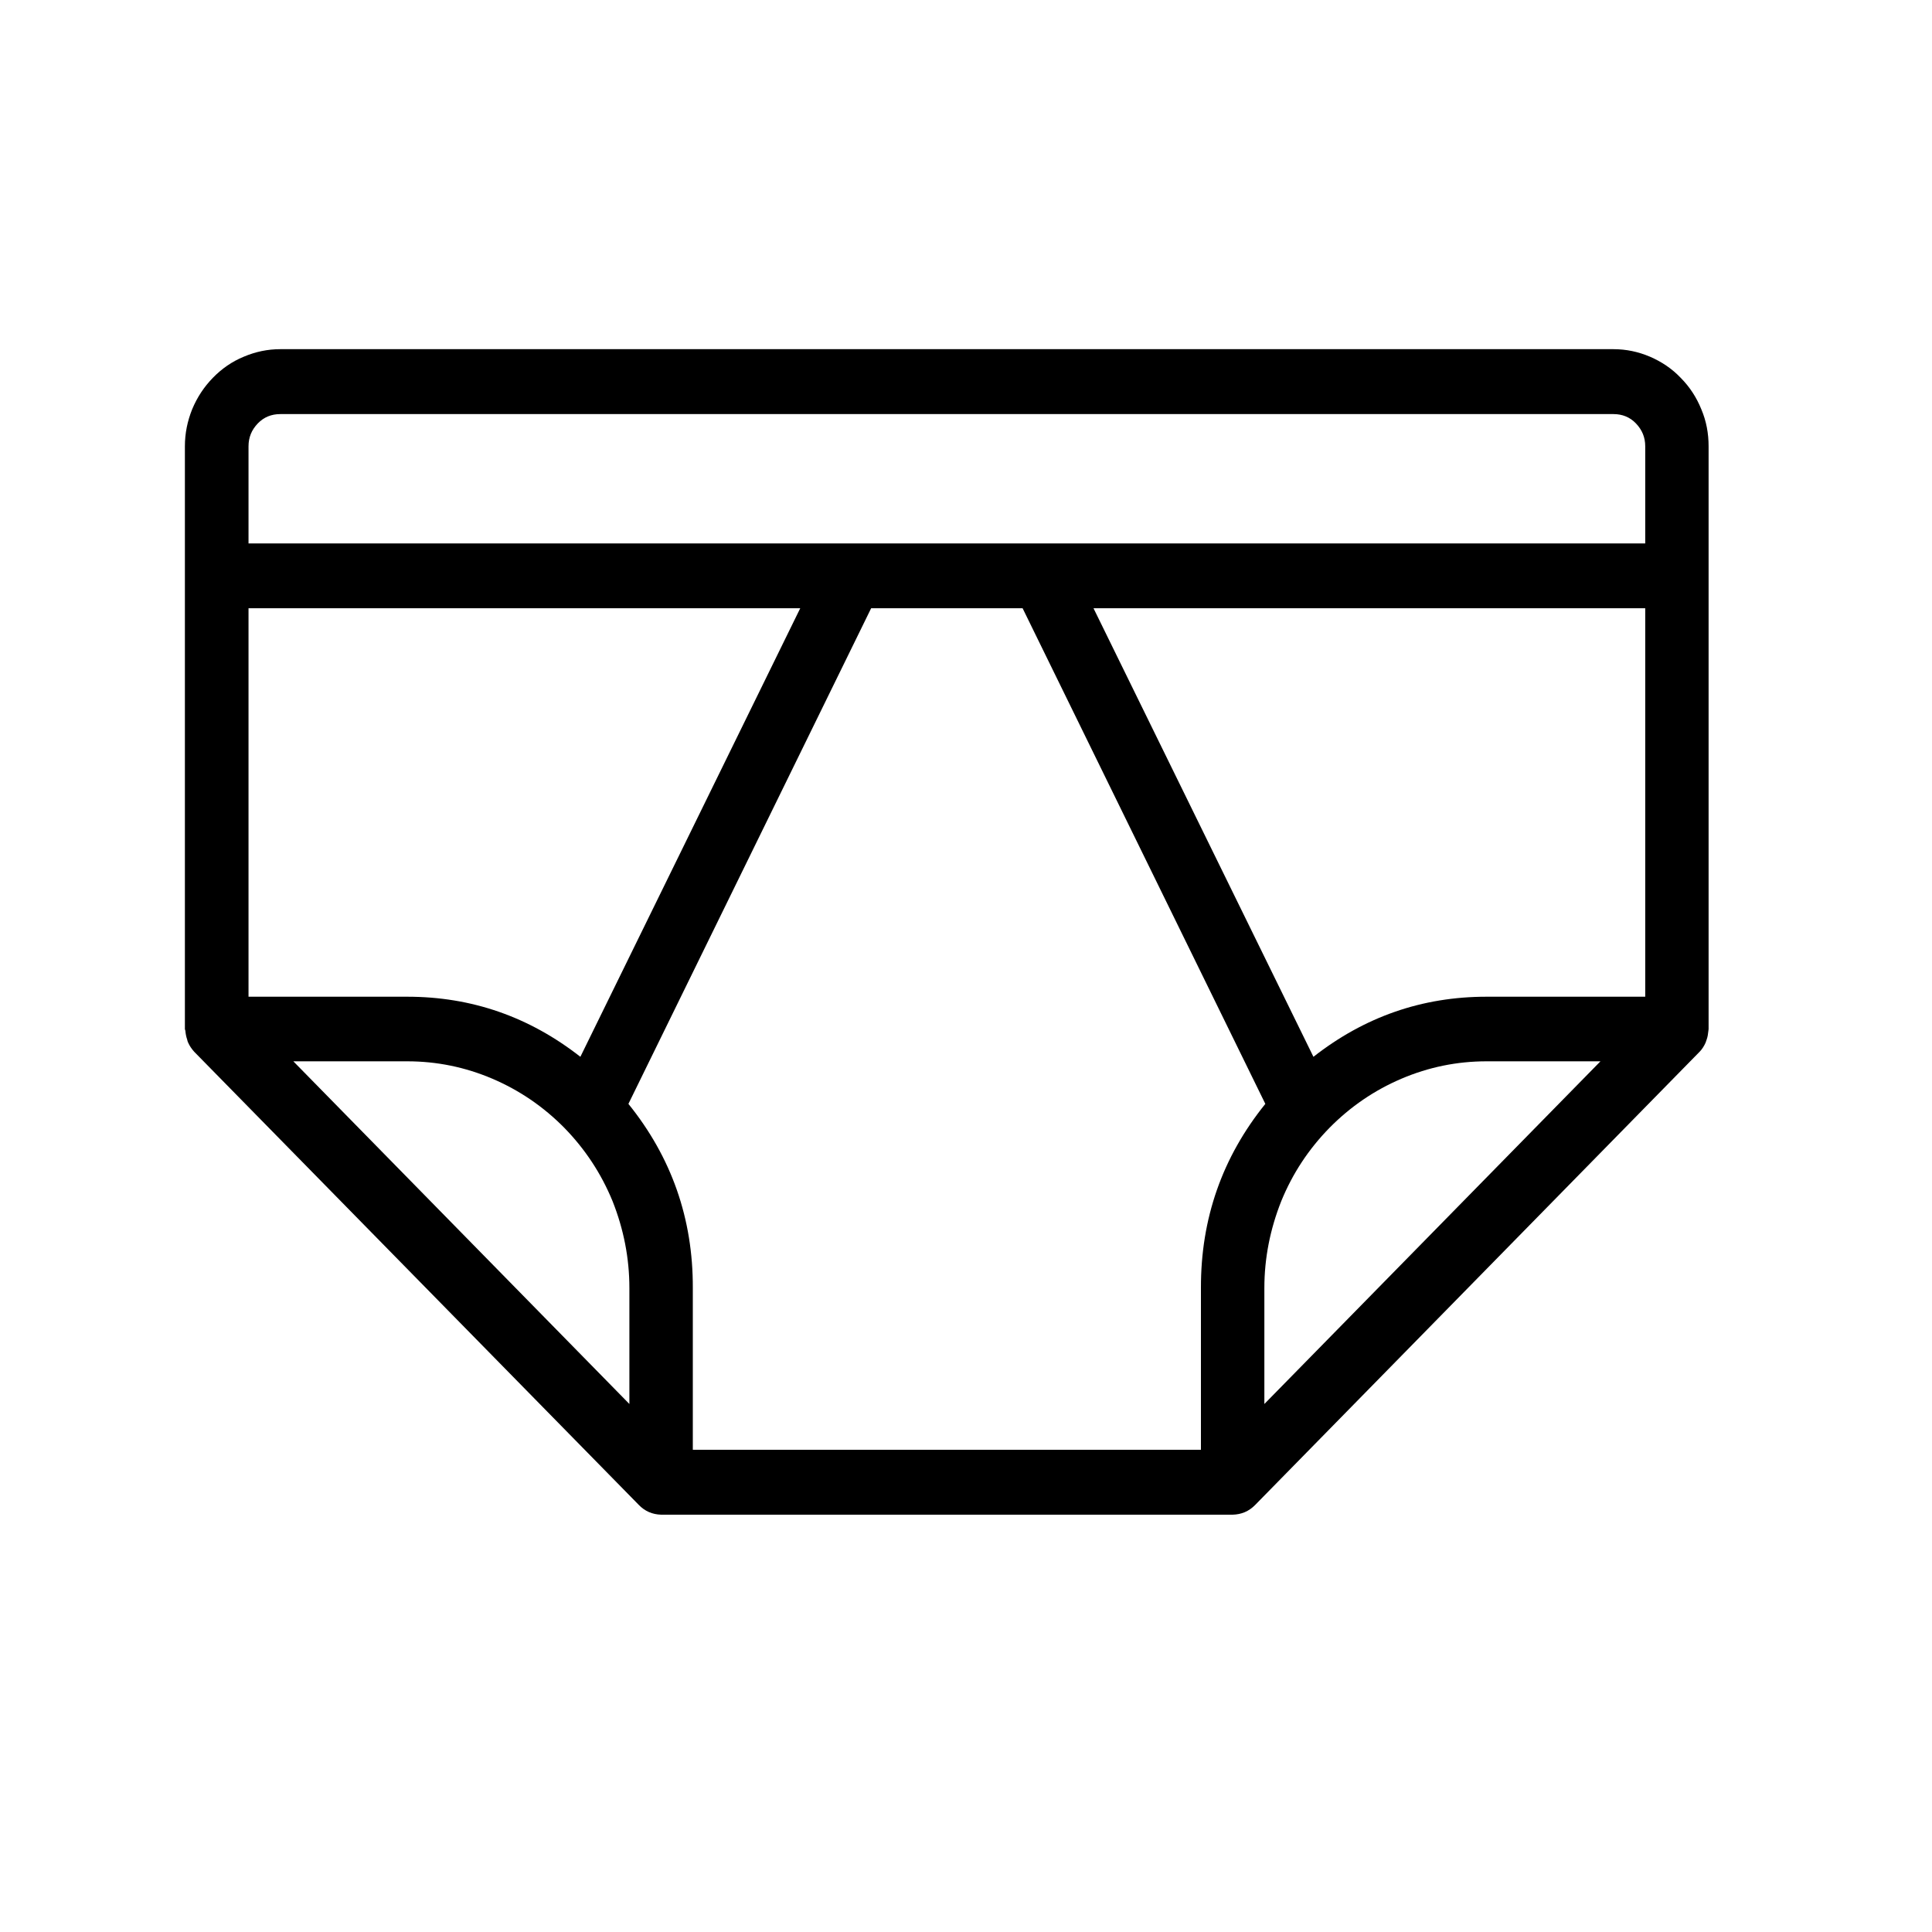 <?xml version="1.0" encoding="UTF-8"?>
<svg xmlns="http://www.w3.org/2000/svg" xmlns:xlink="http://www.w3.org/1999/xlink" width="30pt" height="30pt" viewBox="0 0 30 30" version="1.2">
<defs>
<clipPath id="clip1">
  <path d="M 2.871 5.422 L 26.535 5.422 L 26.535 23.52 L 2.871 23.52 Z M 2.871 5.422 "/>
</clipPath>
</defs>
<g id="surface1">
<g clip-path="url(#clip1)" clip-rule="nonzero">
<path style=" stroke:none;fill-rule:nonzero;fill:rgb(0%,0%,0%);fill-opacity:1;" d="M 25.055 5.422 L 4.352 5.422 C 4.156 5.422 3.969 5.461 3.785 5.539 C 3.605 5.613 3.445 5.723 3.305 5.867 C 3.168 6.008 3.062 6.168 2.984 6.355 C 2.91 6.539 2.871 6.73 2.871 6.93 L 2.871 15.98 C 2.871 15.988 2.879 16 2.879 16.012 C 2.883 16.055 2.891 16.098 2.906 16.141 C 2.91 16.16 2.914 16.176 2.922 16.191 C 2.945 16.242 2.977 16.289 3.016 16.332 L 9.918 23.367 C 10.012 23.465 10.129 23.516 10.266 23.52 L 19.141 23.52 C 19.277 23.516 19.391 23.469 19.488 23.371 L 26.391 16.332 C 26.43 16.293 26.461 16.242 26.484 16.191 C 26.488 16.176 26.496 16.16 26.5 16.145 C 26.516 16.102 26.523 16.055 26.527 16.012 C 26.527 16 26.531 15.992 26.531 15.98 L 26.531 6.93 C 26.531 6.73 26.496 6.539 26.418 6.355 C 26.344 6.172 26.238 6.008 26.098 5.867 C 25.961 5.723 25.801 5.617 25.621 5.539 C 25.438 5.461 25.25 5.422 25.055 5.422 Z M 20.395 16.41 L 16.98 9.445 L 25.547 9.445 L 25.547 15.477 L 23.082 15.477 C 22.082 15.477 21.188 15.789 20.395 16.41 Z M 3.859 6.93 C 3.859 6.793 3.906 6.676 4.004 6.574 C 4.098 6.477 4.215 6.43 4.352 6.43 L 25.055 6.43 C 25.191 6.43 25.309 6.477 25.402 6.574 C 25.5 6.676 25.547 6.793 25.547 6.93 L 25.547 8.438 L 3.859 8.438 Z M 9.012 16.41 C 8.219 15.789 7.324 15.477 6.324 15.477 L 3.859 15.477 L 3.859 9.445 L 12.426 9.445 Z M 6.324 16.48 C 6.781 16.48 7.223 16.57 7.645 16.75 C 8.066 16.93 8.438 17.184 8.762 17.512 C 9.086 17.844 9.336 18.223 9.512 18.652 C 9.684 19.086 9.773 19.535 9.773 20 L 9.773 21.801 L 4.555 16.48 Z M 18.648 20 L 18.648 22.512 L 10.758 22.512 L 10.758 20 C 10.762 18.922 10.426 17.969 9.758 17.141 L 13.527 9.445 L 15.879 9.445 L 19.648 17.141 C 18.98 17.969 18.645 18.922 18.648 20 Z M 19.633 21.801 L 19.633 20 C 19.633 19.535 19.723 19.086 19.895 18.652 C 20.07 18.223 20.32 17.844 20.645 17.512 C 20.969 17.184 21.34 16.93 21.762 16.75 C 22.184 16.57 22.625 16.48 23.082 16.48 L 24.852 16.48 Z M 19.633 21.801 "/>
</g>
</g>
</svg>
